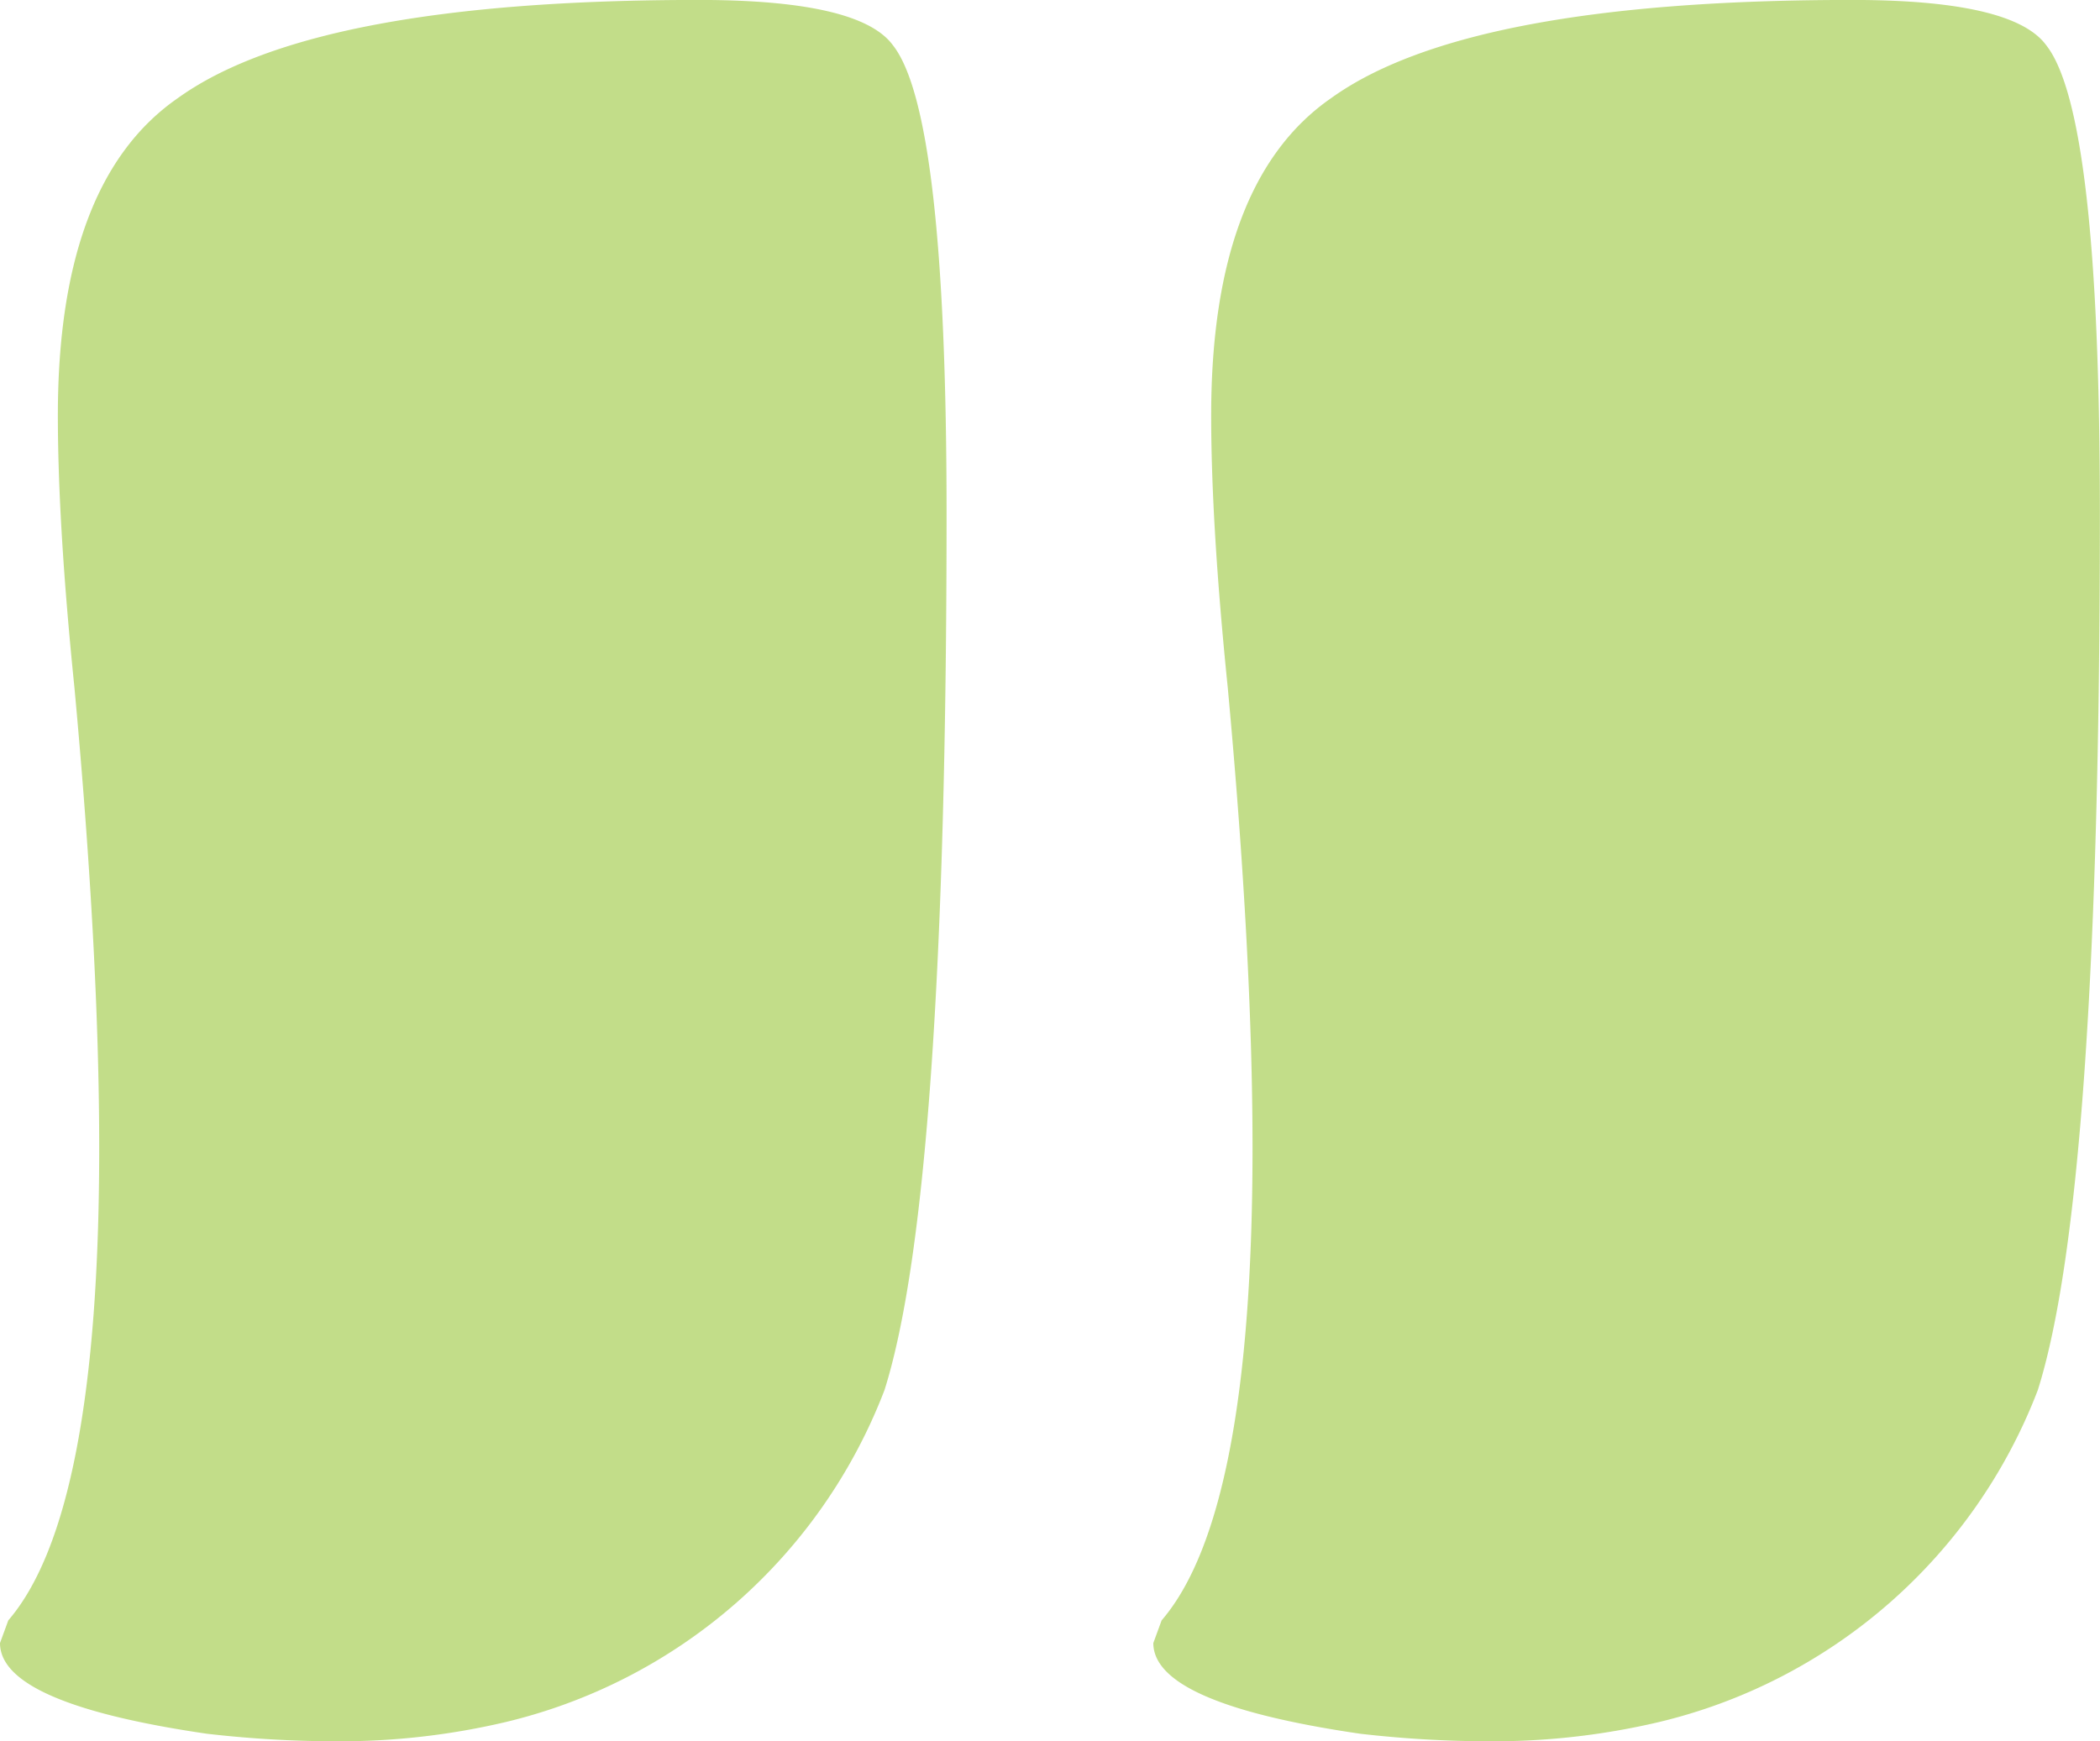 <svg xmlns="http://www.w3.org/2000/svg" width="35.244" height="29.229" viewBox="0 0 35.244 29.229"><path d="M-25.866-100.141a18.955,18.955,0,0,1-2.151-.127q-3.469-.507-3.469-1.522l.139-.38q1.526-1.775,1.526-7.926,0-3.234-.416-7.735-.278-2.726-.278-4.565,0-3.931,2.012-5.326,2.289-1.649,8.742-1.649,2.706,0,3.261.761.9,1.141.9,7.862,0,11.413-1.041,14.71a9.063,9.063,0,0,1-6.383,5.58A12.145,12.145,0,0,1-25.866-100.141Zm-19.356,0a18.955,18.955,0,0,1-2.151-.127q-3.469-.507-3.469-1.522l.139-.38q1.526-1.775,1.526-7.926,0-3.234-.416-7.735-.278-2.726-.278-4.565,0-3.931,2.012-5.326,2.289-1.649,8.742-1.649,2.706,0,3.261.761.9,1.141.9,7.862,0,11.413-1.041,14.71a9.063,9.063,0,0,1-6.383,5.58A12.144,12.144,0,0,1-45.223-100.141Z" transform="translate(50.842 129.37)" fill="#9ac73b" opacity="0.6"/></svg>